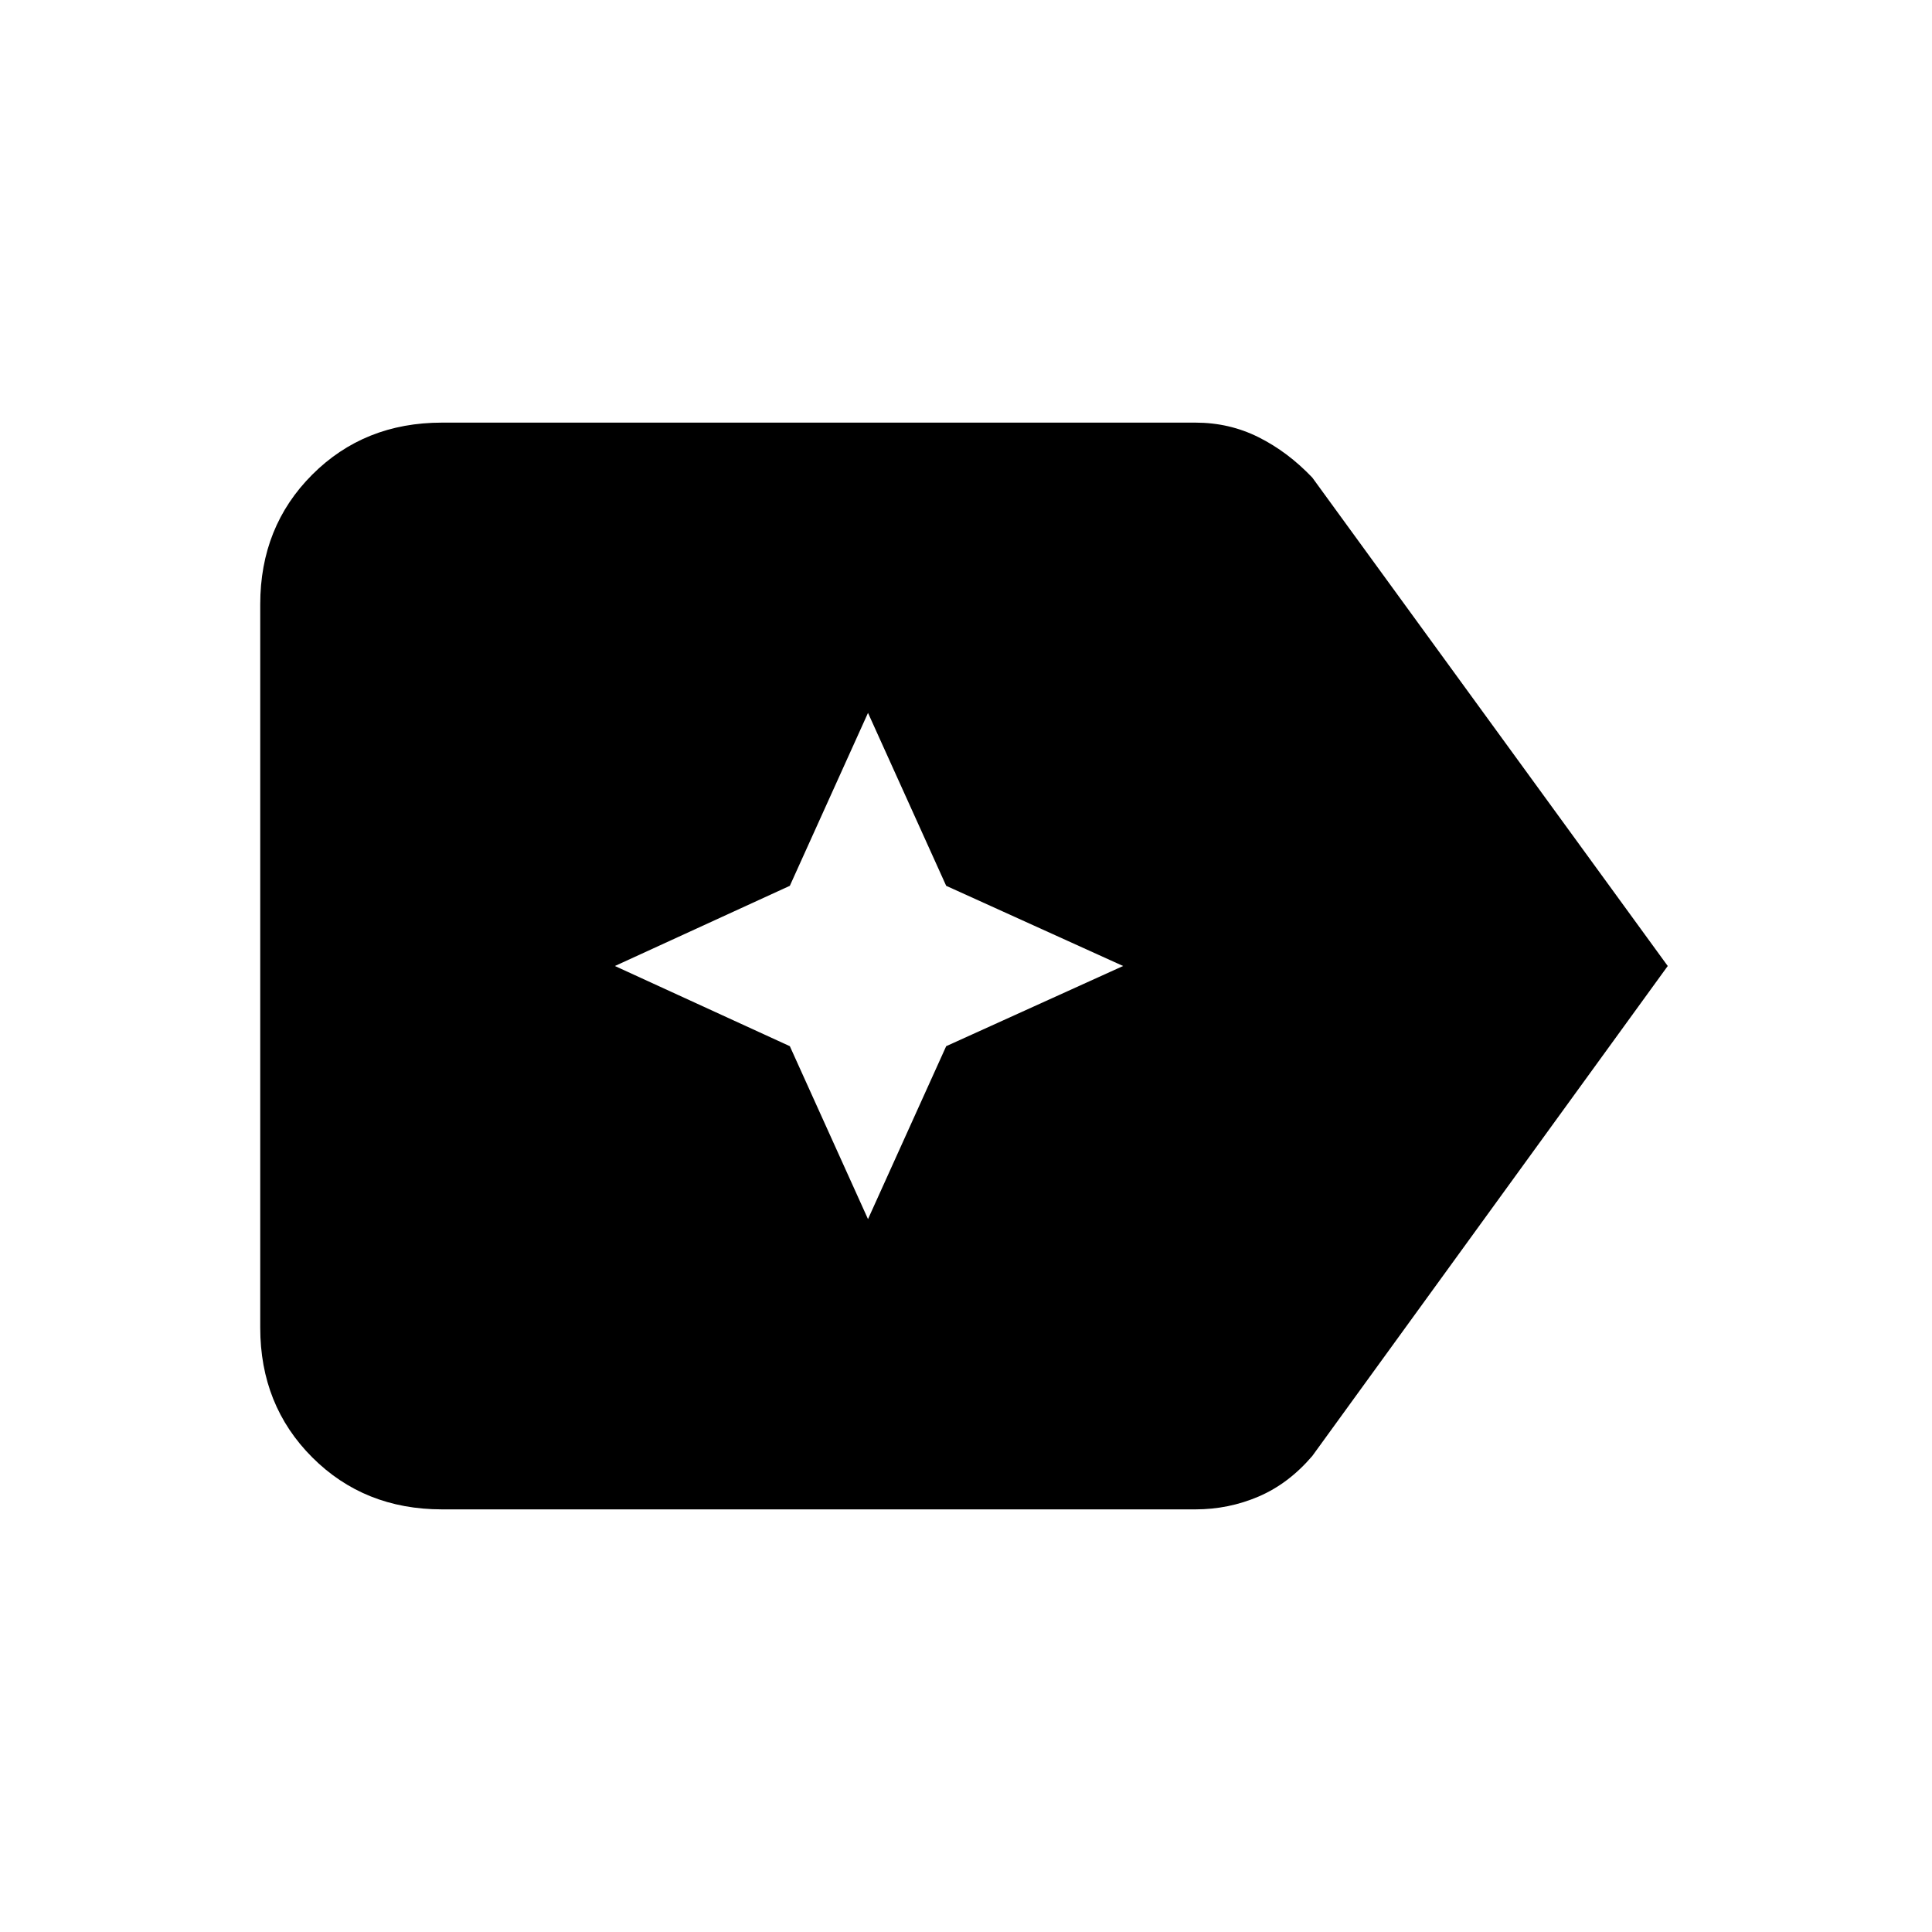 <svg xmlns="http://www.w3.org/2000/svg" height="20" viewBox="0 96 960 960" width="20"><path d="M828.691 576 652.076 819.46q-11.769 13.769-26.675 20.154-14.905 6.385-31.402 6.385H219.616q-38.622 0-64.465-25.843-25.842-25.842-25.842-64.465V396.309q0-38.623 25.842-64.465 25.843-25.843 64.465-25.843h374.383q16.881 0 31.402 7.27 14.521 7.269 26.675 20.038L828.691 576ZM431.308 701.768l38.846-85.922L558.076 576l-87.922-39.846-38.846-85.922-38.846 85.922L305.54 576l86.922 39.846 38.846 85.922Z"/></svg>